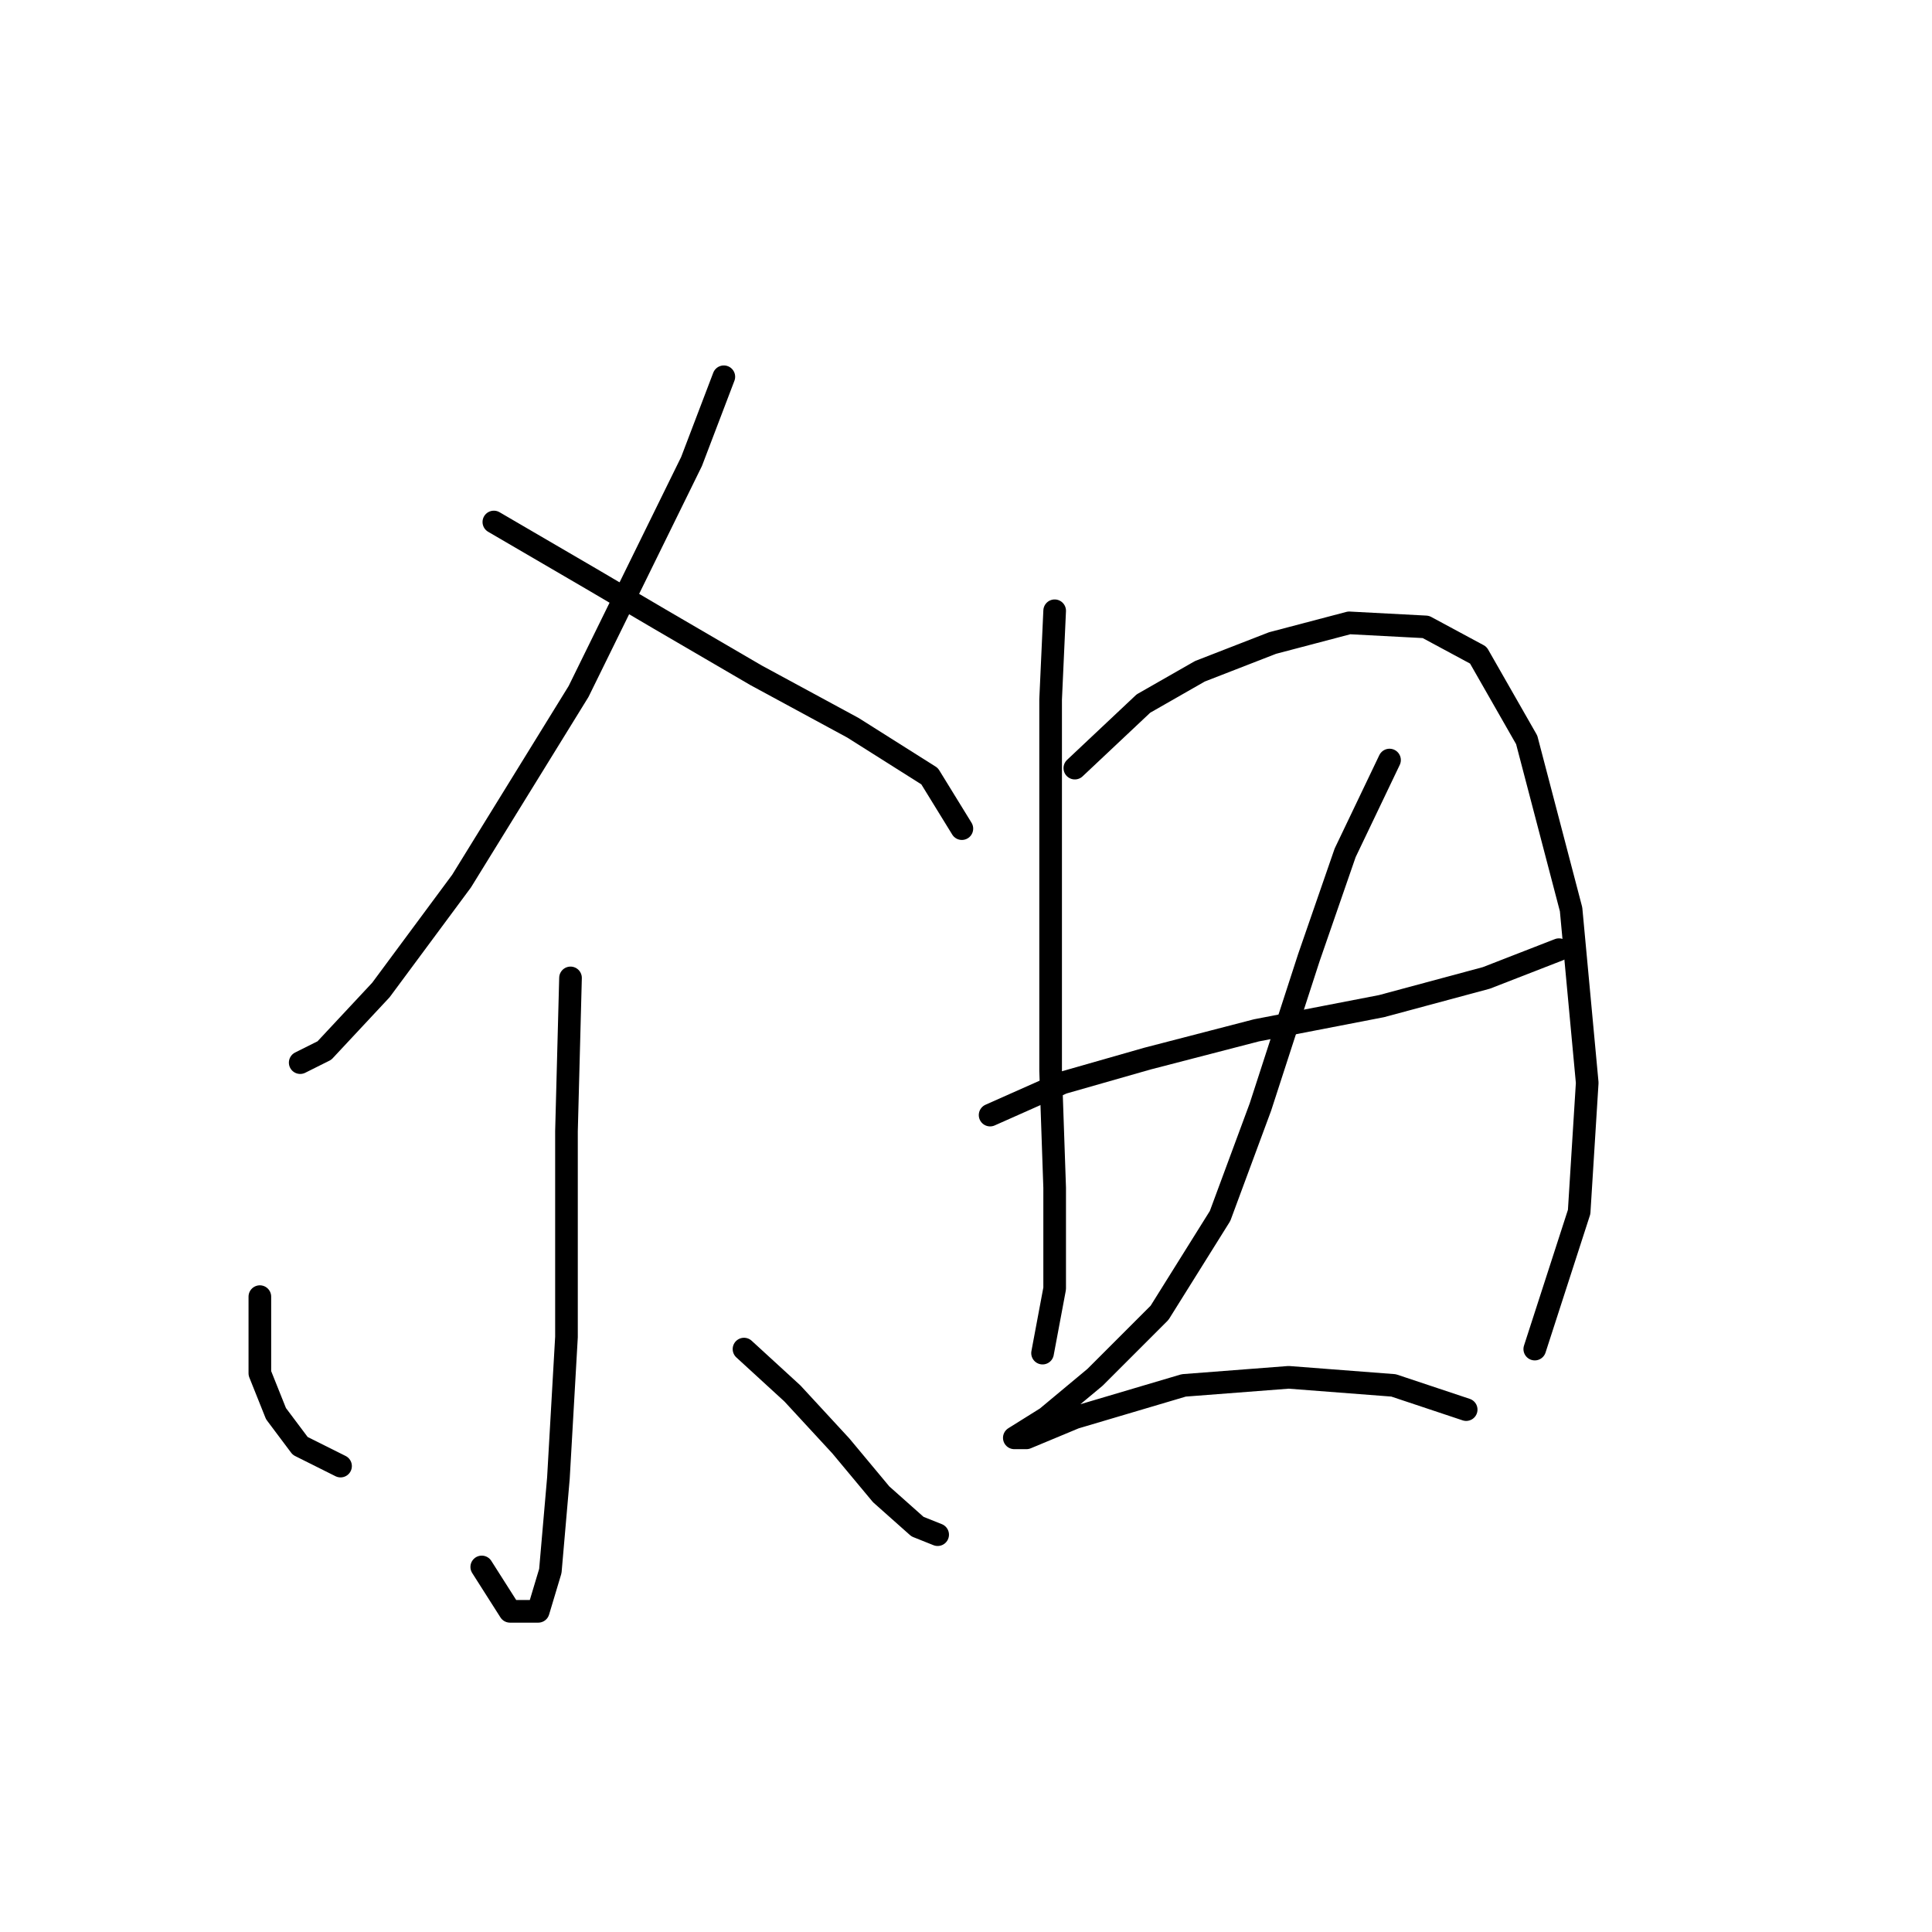 <?xml version="1.0" standalone="no"?>
    <svg width="256" height="256" xmlns="http://www.w3.org/2000/svg" version="1.1">
    <polyline stroke="black" stroke-width="3" stroke-linecap="round" fill="transparent" stroke-linejoin="round" points="95.911 49.923 91.634 61.149 76.665 91.621 61.162 116.748 50.47 131.182 42.985 139.201 39.778 140.804 39.778 140.804 " />
        <polyline stroke="black" stroke-width="3" stroke-linecap="round" fill="transparent" stroke-linejoin="round" points="65.438 69.168 78.269 76.653 87.357 81.999 100.187 89.483 113.018 96.433 123.175 102.848 127.452 109.798 127.452 109.798 " />
        <polyline stroke="black" stroke-width="3" stroke-linecap="round" fill="transparent" stroke-linejoin="round" points="75.596 129.578 75.061 149.893 75.061 177.157 73.992 195.868 72.923 208.164 71.319 213.51 67.577 213.51 63.835 207.629 63.835 207.629 " />
        <polyline stroke="black" stroke-width="3" stroke-linecap="round" fill="transparent" stroke-linejoin="round" points="34.432 171.811 34.432 181.968 36.57 187.314 39.778 191.591 45.124 194.264 45.124 194.264 " />
        <polyline stroke="black" stroke-width="3" stroke-linecap="round" fill="transparent" stroke-linejoin="round" points="98.584 178.761 104.999 184.641 111.414 191.591 116.76 198.006 121.571 202.283 124.244 203.352 124.244 203.352 " />
        <polyline stroke="black" stroke-width="3" stroke-linecap="round" fill="transparent" stroke-linejoin="round" points="139.748 80.93 139.213 92.691 139.213 119.955 139.213 141.874 139.748 157.377 139.748 170.742 138.144 179.295 138.144 179.295 138.144 179.295 " />
        <polyline stroke="black" stroke-width="3" stroke-linecap="round" fill="transparent" stroke-linejoin="round" points="142.421 101.779 151.509 93.225 158.993 88.948 168.616 85.206 178.773 82.533 188.931 83.068 195.88 86.81 202.295 98.037 208.176 120.49 210.314 143.477 209.245 160.585 203.365 178.761 203.365 178.761 " />
        <polyline stroke="black" stroke-width="3" stroke-linecap="round" fill="transparent" stroke-linejoin="round" points="131.194 147.754 140.817 143.477 152.043 140.27 166.477 136.528 183.05 133.32 196.95 129.578 206.572 125.836 206.572 125.836 " />
        <polyline stroke="black" stroke-width="3" stroke-linecap="round" fill="transparent" stroke-linejoin="round" points="184.119 100.71 178.239 113.005 173.427 126.905 167.012 146.685 161.666 161.119 153.647 173.95 145.094 182.503 138.678 187.849 134.402 190.522 136.005 190.522 142.421 187.849 156.855 183.572 170.754 182.503 184.654 183.572 194.276 186.78 194.276 186.78 " />
        </svg>